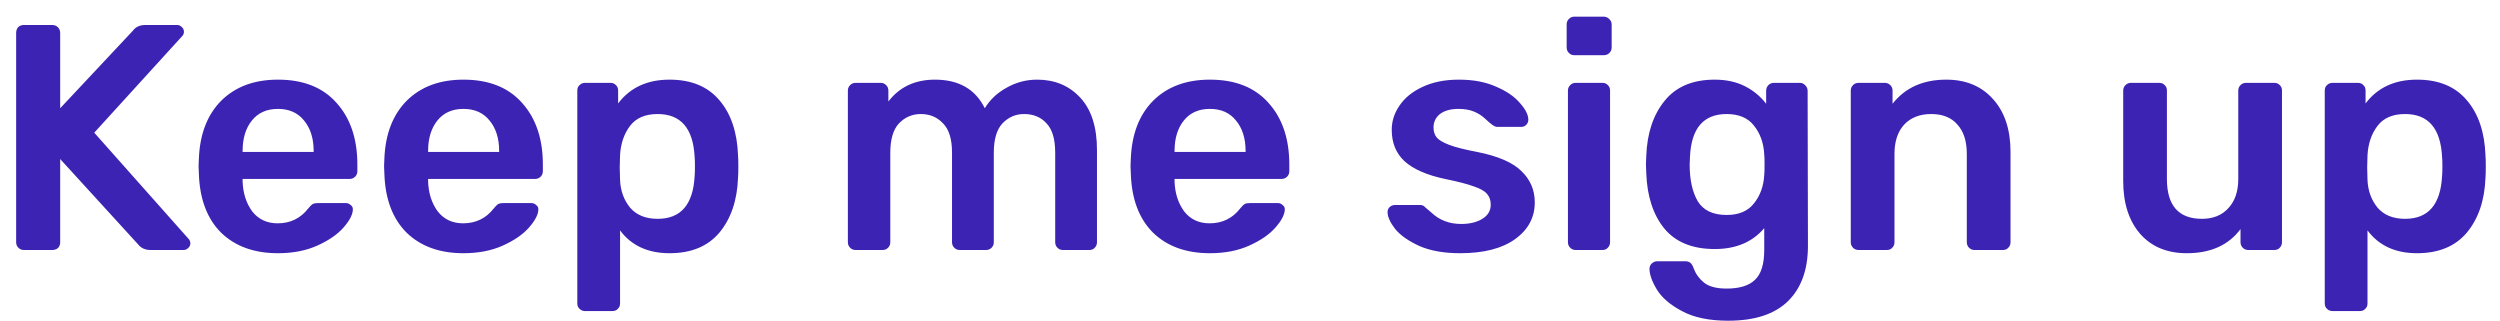 <svg width="140" height="18" viewBox="0 0 140 18" fill="none" xmlns="http://www.w3.org/2000/svg">
<path d="M1.336 14C1.216 14 1.114 13.958 1.03 13.874C0.946 13.79 0.904 13.688 0.904 13.568V1.85C0.904 1.718 0.94 1.61 1.012 1.526C1.096 1.442 1.204 1.4 1.336 1.4H2.92C3.052 1.4 3.16 1.442 3.244 1.526C3.328 1.61 3.37 1.718 3.37 1.85V6.062L7.438 1.724C7.594 1.508 7.828 1.4 8.14 1.4H9.922C10.018 1.4 10.102 1.436 10.174 1.508C10.258 1.58 10.3 1.67 10.3 1.778C10.3 1.862 10.276 1.934 10.228 1.994L5.278 7.43L10.57 13.388C10.63 13.46 10.66 13.538 10.66 13.622C10.66 13.73 10.618 13.82 10.534 13.892C10.462 13.964 10.378 14 10.282 14H8.428C8.128 14 7.894 13.892 7.726 13.676L3.37 8.906V13.568C3.37 13.7 3.328 13.808 3.244 13.892C3.16 13.964 3.052 14 2.92 14H1.336ZM15.566 14.18C14.234 14.18 13.172 13.796 12.38 13.028C11.6 12.248 11.186 11.156 11.138 9.752L11.12 9.302L11.138 8.852C11.198 7.484 11.618 6.41 12.398 5.63C13.19 4.85 14.246 4.46 15.566 4.46C16.982 4.46 18.074 4.892 18.842 5.756C19.622 6.62 20.012 7.772 20.012 9.212V9.59C20.012 9.71 19.97 9.812 19.886 9.896C19.802 9.98 19.694 10.022 19.562 10.022H13.586V10.166C13.61 10.826 13.79 11.384 14.126 11.84C14.474 12.284 14.948 12.506 15.548 12.506C16.256 12.506 16.826 12.23 17.258 11.678C17.366 11.546 17.45 11.462 17.51 11.426C17.582 11.39 17.684 11.372 17.816 11.372H19.364C19.472 11.372 19.562 11.408 19.634 11.48C19.718 11.54 19.76 11.618 19.76 11.714C19.76 12.002 19.586 12.344 19.238 12.74C18.902 13.124 18.416 13.46 17.78 13.748C17.144 14.036 16.406 14.18 15.566 14.18ZM17.564 8.51V8.456C17.564 7.748 17.384 7.178 17.024 6.746C16.676 6.314 16.19 6.098 15.566 6.098C14.942 6.098 14.456 6.314 14.108 6.746C13.76 7.178 13.586 7.748 13.586 8.456V8.51H17.564ZM25.954 14.18C24.622 14.18 23.56 13.796 22.768 13.028C21.988 12.248 21.574 11.156 21.526 9.752L21.508 9.302L21.526 8.852C21.586 7.484 22.006 6.41 22.786 5.63C23.578 4.85 24.634 4.46 25.954 4.46C27.37 4.46 28.462 4.892 29.23 5.756C30.01 6.62 30.4 7.772 30.4 9.212V9.59C30.4 9.71 30.358 9.812 30.274 9.896C30.19 9.98 30.082 10.022 29.95 10.022H23.974V10.166C23.998 10.826 24.178 11.384 24.514 11.84C24.862 12.284 25.336 12.506 25.936 12.506C26.644 12.506 27.214 12.23 27.646 11.678C27.754 11.546 27.838 11.462 27.898 11.426C27.97 11.39 28.072 11.372 28.204 11.372H29.752C29.86 11.372 29.95 11.408 30.022 11.48C30.106 11.54 30.148 11.618 30.148 11.714C30.148 12.002 29.974 12.344 29.626 12.74C29.29 13.124 28.804 13.46 28.168 13.748C27.532 14.036 26.794 14.18 25.954 14.18ZM27.952 8.51V8.456C27.952 7.748 27.772 7.178 27.412 6.746C27.064 6.314 26.578 6.098 25.954 6.098C25.33 6.098 24.844 6.314 24.496 6.746C24.148 7.178 23.974 7.748 23.974 8.456V8.51H27.952ZM32.761 17.42C32.641 17.42 32.539 17.378 32.455 17.294C32.371 17.222 32.329 17.12 32.329 16.988V5.072C32.329 4.94 32.371 4.838 32.455 4.766C32.539 4.682 32.641 4.64 32.761 4.64H34.183C34.315 4.64 34.417 4.682 34.489 4.766C34.573 4.838 34.615 4.94 34.615 5.072V5.792C35.287 4.904 36.247 4.46 37.495 4.46C38.707 4.46 39.637 4.844 40.285 5.612C40.933 6.368 41.281 7.394 41.329 8.69C41.341 8.834 41.347 9.044 41.347 9.32C41.347 9.608 41.341 9.824 41.329 9.968C41.281 11.228 40.933 12.248 40.285 13.028C39.637 13.796 38.707 14.18 37.495 14.18C36.283 14.18 35.359 13.754 34.723 12.902V16.988C34.723 17.12 34.681 17.222 34.597 17.294C34.525 17.378 34.423 17.42 34.291 17.42H32.761ZM36.829 12.254C38.125 12.254 38.815 11.456 38.899 9.86C38.911 9.74 38.917 9.56 38.917 9.32C38.917 9.08 38.911 8.9 38.899 8.78C38.815 7.184 38.125 6.386 36.829 6.386C36.133 6.386 35.617 6.608 35.281 7.052C34.945 7.496 34.759 8.042 34.723 8.69L34.705 9.374L34.723 10.076C34.747 10.676 34.933 11.192 35.281 11.624C35.641 12.044 36.157 12.254 36.829 12.254ZM47.913 14C47.793 14 47.691 13.958 47.607 13.874C47.523 13.79 47.481 13.688 47.481 13.568V5.072C47.481 4.952 47.523 4.85 47.607 4.766C47.691 4.682 47.793 4.64 47.913 4.64H49.317C49.437 4.64 49.539 4.682 49.623 4.766C49.707 4.85 49.749 4.952 49.749 5.072V5.684C50.373 4.868 51.243 4.46 52.359 4.46C53.691 4.46 54.621 4.994 55.149 6.062C55.437 5.582 55.845 5.198 56.373 4.91C56.901 4.61 57.471 4.46 58.083 4.46C59.067 4.46 59.871 4.796 60.495 5.468C61.119 6.14 61.431 7.118 61.431 8.402V13.568C61.431 13.688 61.389 13.79 61.305 13.874C61.233 13.958 61.131 14 60.999 14H59.523C59.403 14 59.301 13.958 59.217 13.874C59.133 13.79 59.091 13.688 59.091 13.568V8.546C59.091 7.79 58.929 7.244 58.605 6.908C58.293 6.56 57.873 6.386 57.345 6.386C56.877 6.386 56.475 6.56 56.139 6.908C55.815 7.256 55.653 7.802 55.653 8.546V13.568C55.653 13.688 55.611 13.79 55.527 13.874C55.443 13.958 55.341 14 55.221 14H53.745C53.625 14 53.523 13.958 53.439 13.874C53.355 13.79 53.313 13.688 53.313 13.568V8.546C53.313 7.79 53.145 7.244 52.809 6.908C52.485 6.56 52.071 6.386 51.567 6.386C51.087 6.386 50.679 6.56 50.343 6.908C50.019 7.256 49.857 7.802 49.857 8.546V13.568C49.857 13.688 49.815 13.79 49.731 13.874C49.647 13.958 49.545 14 49.425 14H47.913ZM67.755 14.18C66.423 14.18 65.361 13.796 64.569 13.028C63.789 12.248 63.375 11.156 63.327 9.752L63.309 9.302L63.327 8.852C63.387 7.484 63.807 6.41 64.587 5.63C65.379 4.85 66.435 4.46 67.755 4.46C69.171 4.46 70.263 4.892 71.031 5.756C71.811 6.62 72.201 7.772 72.201 9.212V9.59C72.201 9.71 72.159 9.812 72.075 9.896C71.991 9.98 71.883 10.022 71.751 10.022H65.775V10.166C65.799 10.826 65.979 11.384 66.315 11.84C66.663 12.284 67.137 12.506 67.737 12.506C68.445 12.506 69.015 12.23 69.447 11.678C69.555 11.546 69.639 11.462 69.699 11.426C69.771 11.39 69.873 11.372 70.005 11.372H71.553C71.661 11.372 71.751 11.408 71.823 11.48C71.907 11.54 71.949 11.618 71.949 11.714C71.949 12.002 71.775 12.344 71.427 12.74C71.091 13.124 70.605 13.46 69.969 13.748C69.333 14.036 68.595 14.18 67.755 14.18ZM69.753 8.51V8.456C69.753 7.748 69.573 7.178 69.213 6.746C68.865 6.314 68.379 6.098 67.755 6.098C67.131 6.098 66.645 6.314 66.297 6.746C65.949 7.178 65.775 7.748 65.775 8.456V8.51H69.753ZM81.771 14.18C80.871 14.18 80.115 14.048 79.503 13.784C78.891 13.508 78.435 13.19 78.135 12.83C77.847 12.458 77.703 12.14 77.703 11.876C77.703 11.756 77.745 11.66 77.829 11.588C77.913 11.516 78.009 11.48 78.117 11.48H79.539C79.647 11.48 79.737 11.522 79.809 11.606C79.857 11.642 79.983 11.75 80.187 11.93C80.391 12.122 80.631 12.272 80.907 12.38C81.183 12.488 81.489 12.542 81.825 12.542C82.305 12.542 82.701 12.446 83.013 12.254C83.325 12.062 83.481 11.798 83.481 11.462C83.481 11.21 83.409 11.006 83.265 10.85C83.133 10.694 82.887 10.556 82.527 10.436C82.167 10.304 81.633 10.166 80.925 10.022C79.905 9.806 79.149 9.476 78.657 9.032C78.177 8.588 77.937 8 77.937 7.268C77.937 6.788 78.081 6.338 78.369 5.918C78.657 5.486 79.083 5.138 79.647 4.874C80.223 4.598 80.907 4.46 81.699 4.46C82.503 4.46 83.199 4.592 83.787 4.856C84.375 5.108 84.819 5.414 85.119 5.774C85.431 6.122 85.587 6.434 85.587 6.71C85.587 6.818 85.545 6.914 85.461 6.998C85.389 7.07 85.299 7.106 85.191 7.106H83.859C83.763 7.106 83.661 7.064 83.553 6.98C83.469 6.92 83.337 6.806 83.157 6.638C82.977 6.47 82.767 6.338 82.527 6.242C82.287 6.146 82.005 6.098 81.681 6.098C81.237 6.098 80.889 6.194 80.637 6.386C80.397 6.578 80.277 6.83 80.277 7.142C80.277 7.37 80.337 7.556 80.457 7.7C80.577 7.844 80.811 7.982 81.159 8.114C81.507 8.246 82.029 8.378 82.725 8.51C83.877 8.738 84.699 9.092 85.191 9.572C85.695 10.052 85.947 10.64 85.947 11.336C85.947 12.176 85.581 12.86 84.849 13.388C84.117 13.916 83.091 14.18 81.771 14.18ZM88.165 3.092C88.045 3.092 87.943 3.05 87.859 2.966C87.775 2.882 87.733 2.78 87.733 2.66V1.364C87.733 1.244 87.775 1.142 87.859 1.058C87.943 0.974 88.045 0.932 88.165 0.932H89.803C89.923 0.932 90.025 0.974 90.109 1.058C90.205 1.142 90.253 1.244 90.253 1.364V2.66C90.253 2.78 90.211 2.882 90.127 2.966C90.043 3.05 89.935 3.092 89.803 3.092H88.165ZM88.237 14C88.117 14 88.015 13.958 87.931 13.874C87.847 13.79 87.805 13.688 87.805 13.568V5.072C87.805 4.952 87.847 4.85 87.931 4.766C88.015 4.682 88.117 4.64 88.237 4.64H89.731C89.863 4.64 89.965 4.682 90.037 4.766C90.121 4.838 90.163 4.94 90.163 5.072V13.568C90.163 13.688 90.121 13.79 90.037 13.874C89.965 13.958 89.863 14 89.731 14H88.237ZM96.781 17.96C95.713 17.96 94.849 17.78 94.189 17.42C93.529 17.072 93.061 16.67 92.785 16.214C92.509 15.758 92.371 15.368 92.371 15.044C92.371 14.936 92.413 14.84 92.497 14.756C92.593 14.672 92.695 14.63 92.803 14.63H94.369C94.477 14.63 94.567 14.654 94.639 14.702C94.723 14.762 94.789 14.864 94.837 15.008C94.957 15.332 95.149 15.602 95.413 15.818C95.689 16.046 96.115 16.16 96.691 16.16C97.411 16.16 97.939 15.998 98.275 15.674C98.623 15.35 98.797 14.792 98.797 14V12.776C98.137 13.556 97.213 13.946 96.025 13.946C94.777 13.946 93.835 13.562 93.199 12.794C92.575 12.026 92.239 10.994 92.191 9.698L92.173 9.212L92.191 8.726C92.239 7.454 92.581 6.428 93.217 5.648C93.853 4.856 94.789 4.46 96.025 4.46C96.661 4.46 97.219 4.58 97.699 4.82C98.179 5.06 98.581 5.39 98.905 5.81V5.09C98.905 4.958 98.947 4.85 99.031 4.766C99.115 4.682 99.217 4.64 99.337 4.64H100.795C100.915 4.64 101.017 4.688 101.101 4.784C101.185 4.868 101.227 4.97 101.227 5.09L101.245 13.766C101.245 15.098 100.873 16.13 100.129 16.862C99.385 17.594 98.269 17.96 96.781 17.96ZM96.691 12.038C97.375 12.038 97.885 11.822 98.221 11.39C98.569 10.958 98.761 10.43 98.797 9.806C98.809 9.71 98.815 9.512 98.815 9.212C98.815 8.924 98.809 8.732 98.797 8.636C98.761 8 98.569 7.466 98.221 7.034C97.885 6.602 97.375 6.386 96.691 6.386C95.395 6.386 94.711 7.184 94.639 8.78L94.621 9.212C94.621 10.064 94.771 10.748 95.071 11.264C95.383 11.78 95.923 12.038 96.691 12.038ZM104.075 14C103.955 14 103.853 13.958 103.769 13.874C103.685 13.79 103.643 13.688 103.643 13.568V5.072C103.643 4.952 103.685 4.85 103.769 4.766C103.853 4.682 103.955 4.64 104.075 4.64H105.551C105.671 4.64 105.773 4.682 105.857 4.766C105.941 4.85 105.983 4.952 105.983 5.072V5.81C106.691 4.91 107.693 4.46 108.989 4.46C110.093 4.46 110.969 4.826 111.617 5.558C112.265 6.278 112.589 7.262 112.589 8.51V13.568C112.589 13.688 112.547 13.79 112.463 13.874C112.391 13.958 112.289 14 112.157 14H110.573C110.453 14 110.351 13.958 110.267 13.874C110.183 13.79 110.141 13.688 110.141 13.568V8.618C110.141 7.91 109.967 7.364 109.619 6.98C109.283 6.584 108.791 6.386 108.143 6.386C107.507 6.386 107.003 6.584 106.631 6.98C106.271 7.376 106.091 7.922 106.091 8.618V13.568C106.091 13.688 106.049 13.79 105.965 13.874C105.893 13.958 105.791 14 105.659 14H104.075ZM122.463 14.18C121.359 14.18 120.489 13.82 119.853 13.1C119.217 12.368 118.899 11.378 118.899 10.13V5.072C118.899 4.952 118.941 4.85 119.025 4.766C119.109 4.682 119.211 4.64 119.331 4.64H120.915C121.047 4.64 121.149 4.682 121.221 4.766C121.305 4.838 121.347 4.94 121.347 5.072V10.022C121.347 11.51 122.001 12.254 123.309 12.254C123.933 12.254 124.425 12.056 124.785 11.66C125.157 11.264 125.343 10.718 125.343 10.022V5.072C125.343 4.952 125.385 4.85 125.469 4.766C125.553 4.682 125.655 4.64 125.775 4.64H127.359C127.491 4.64 127.593 4.682 127.665 4.766C127.749 4.838 127.791 4.94 127.791 5.072V13.568C127.791 13.688 127.749 13.79 127.665 13.874C127.593 13.958 127.491 14 127.359 14H125.901C125.781 14 125.679 13.958 125.595 13.874C125.511 13.79 125.469 13.688 125.469 13.568V12.83C124.797 13.73 123.795 14.18 122.463 14.18ZM130.618 17.42C130.498 17.42 130.396 17.378 130.312 17.294C130.228 17.222 130.186 17.12 130.186 16.988V5.072C130.186 4.94 130.228 4.838 130.312 4.766C130.396 4.682 130.498 4.64 130.618 4.64H132.04C132.172 4.64 132.274 4.682 132.346 4.766C132.43 4.838 132.472 4.94 132.472 5.072V5.792C133.144 4.904 134.104 4.46 135.352 4.46C136.564 4.46 137.494 4.844 138.142 5.612C138.79 6.368 139.138 7.394 139.186 8.69C139.198 8.834 139.204 9.044 139.204 9.32C139.204 9.608 139.198 9.824 139.186 9.968C139.138 11.228 138.79 12.248 138.142 13.028C137.494 13.796 136.564 14.18 135.352 14.18C134.14 14.18 133.216 13.754 132.58 12.902V16.988C132.58 17.12 132.538 17.222 132.454 17.294C132.382 17.378 132.28 17.42 132.148 17.42H130.618ZM134.686 12.254C135.982 12.254 136.672 11.456 136.756 9.86C136.768 9.74 136.774 9.56 136.774 9.32C136.774 9.08 136.768 8.9 136.756 8.78C136.672 7.184 135.982 6.386 134.686 6.386C133.99 6.386 133.474 6.608 133.138 7.052C132.802 7.496 132.616 8.042 132.58 8.69L132.562 9.374L132.58 10.076C132.604 10.676 132.79 11.192 133.138 11.624C133.498 12.044 134.014 12.254 134.686 12.254Z" fill="#3D23B3"/>
</svg>
